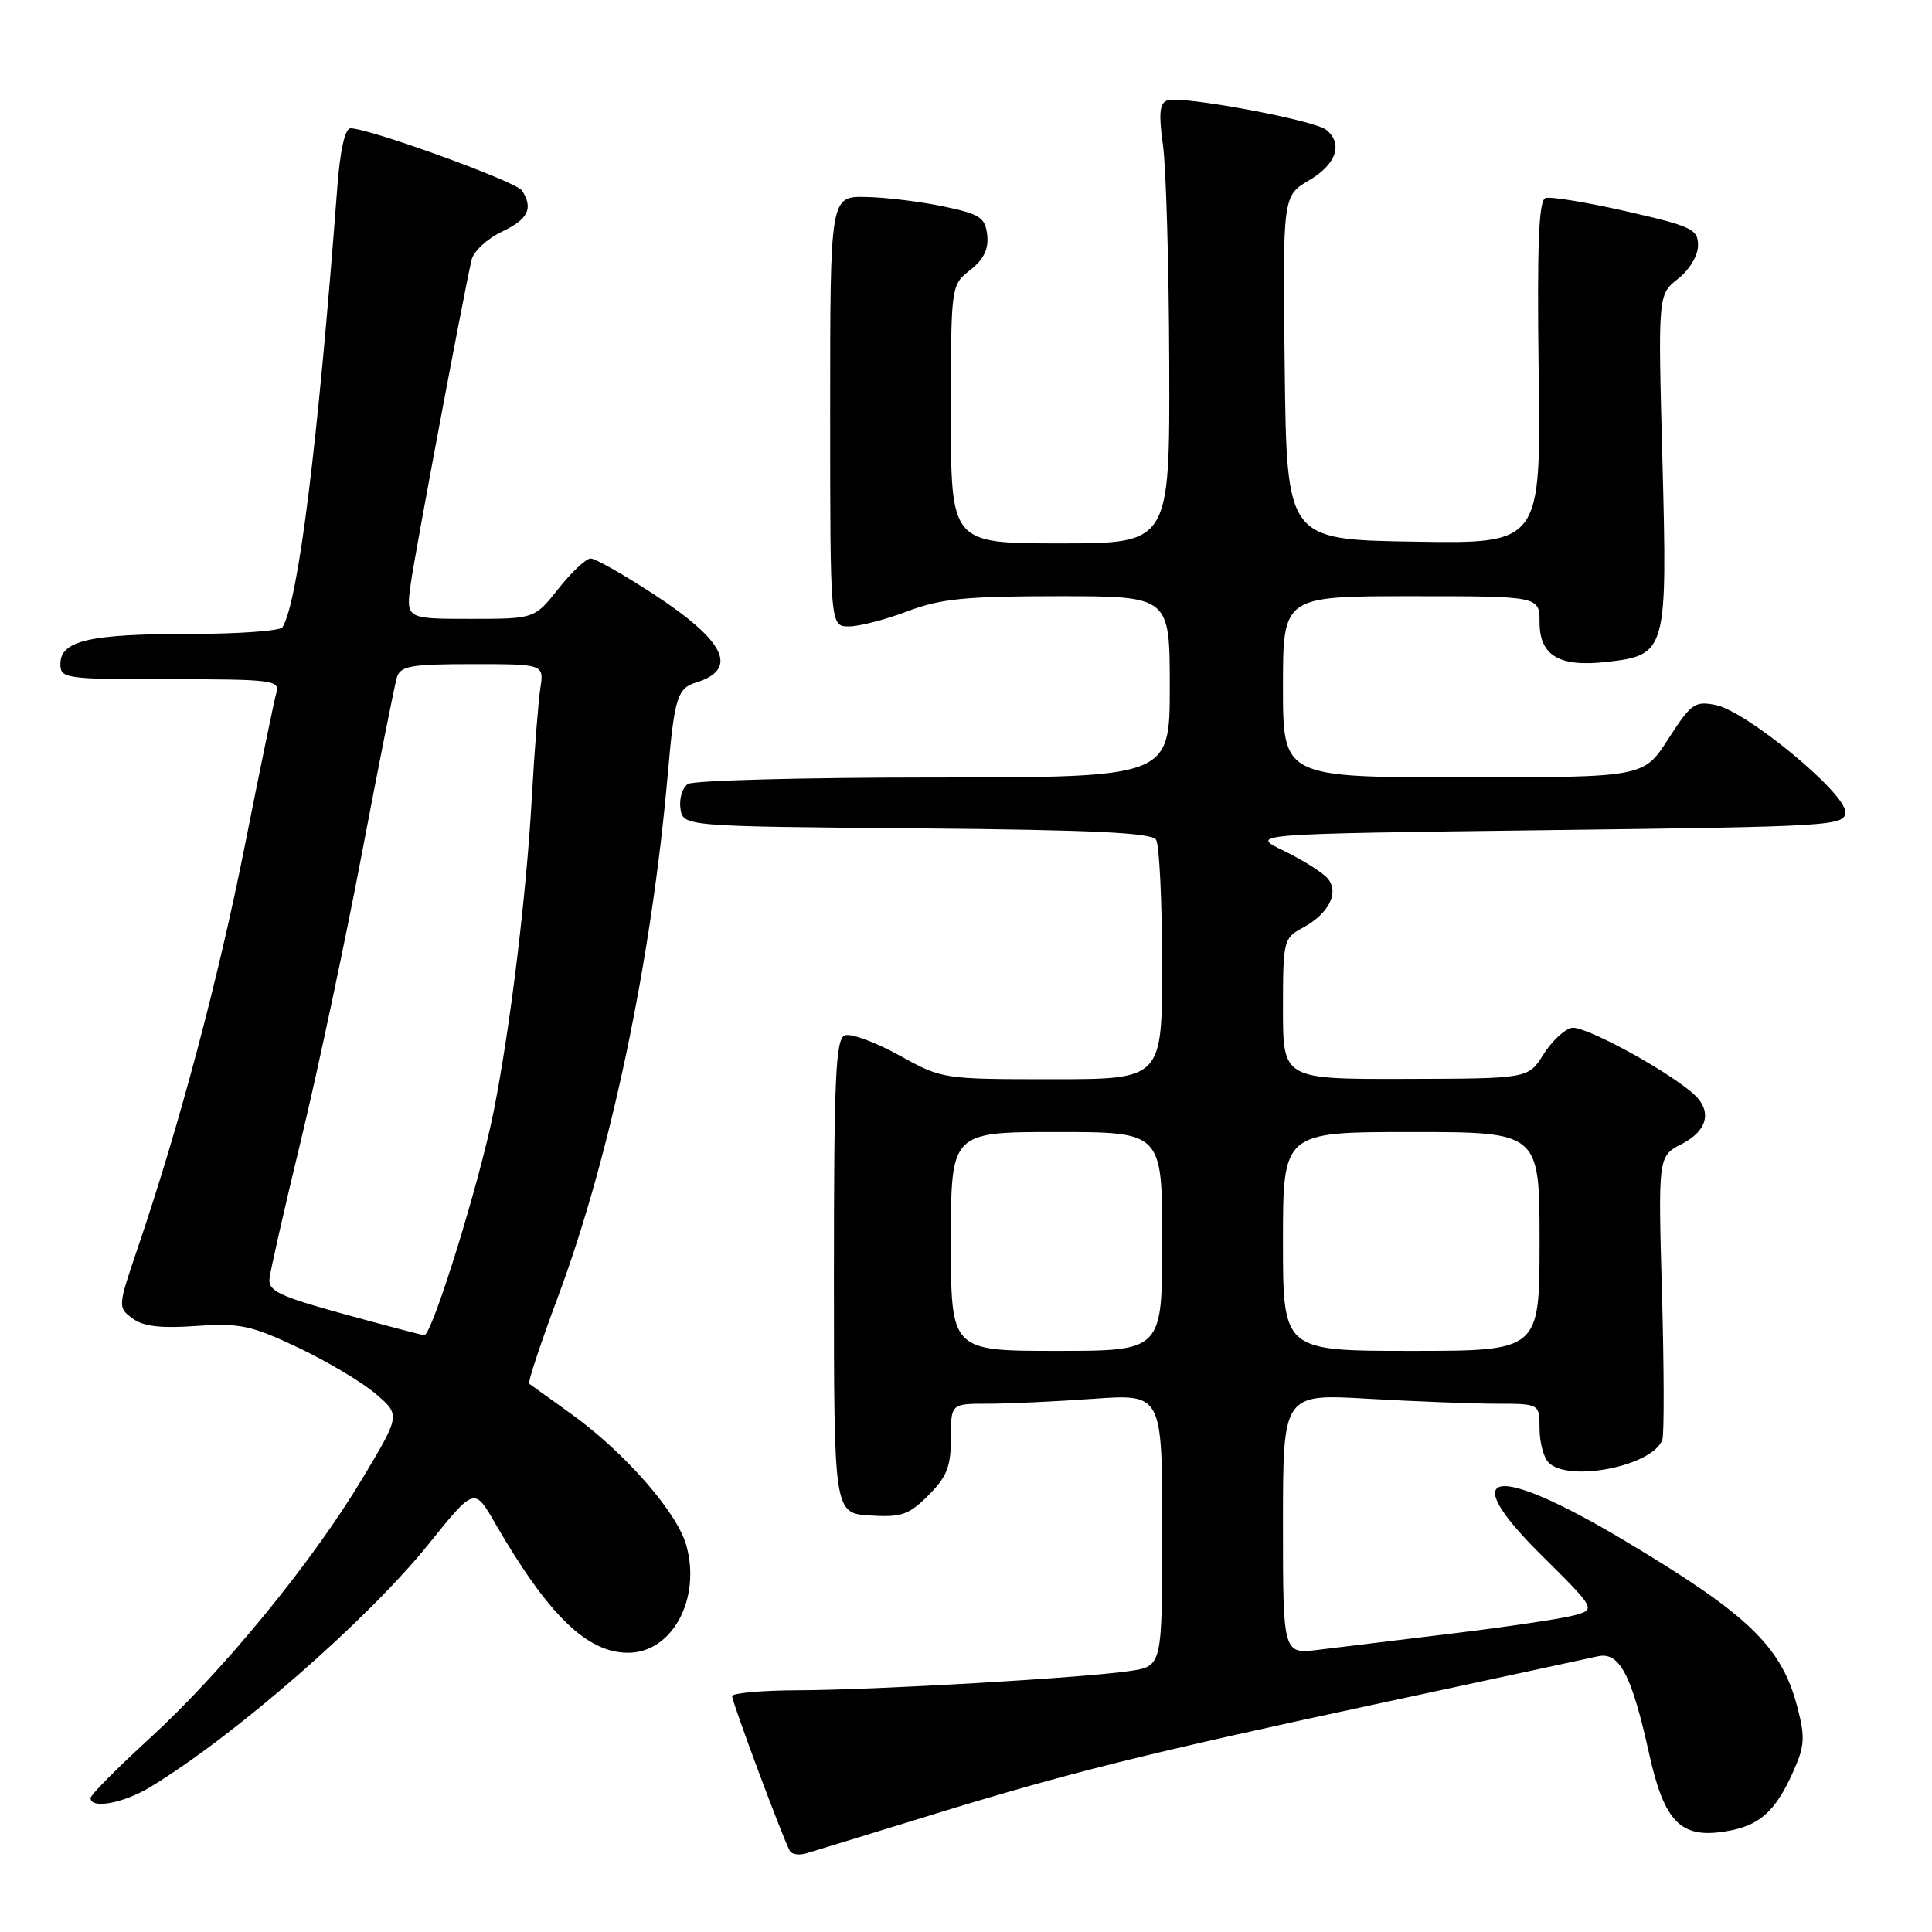 <?xml version="1.0" encoding="UTF-8" standalone="no"?>
<!DOCTYPE svg PUBLIC "-//W3C//DTD SVG 1.1//EN" "http://www.w3.org/Graphics/SVG/1.1/DTD/svg11.dtd" >
<svg xmlns="http://www.w3.org/2000/svg" xmlns:xlink="http://www.w3.org/1999/xlink" version="1.1" viewBox="0 0 256 256">
 <g >
 <path fill="currentColor"
d=" M 123.00 240.62 C 141.55 234.90 151.55 232.41 183.50 225.55 C 197.80 222.48 210.50 219.74 211.72 219.47 C 214.58 218.83 216.19 221.88 218.50 232.30 C 220.52 241.43 222.68 243.64 228.64 242.67 C 233.09 241.95 235.19 240.11 237.55 234.89 C 239.14 231.36 239.22 230.25 238.15 226.17 C 236.05 218.13 231.66 213.92 215.11 204.05 C 197.92 193.81 192.81 194.72 204.18 206.00 C 211.50 213.26 211.50 213.26 208.50 214.06 C 206.85 214.50 199.65 215.57 192.50 216.44 C 185.35 217.31 177.36 218.28 174.75 218.60 C 170.00 219.19 170.00 219.19 170.00 201.94 C 170.00 184.69 170.00 184.69 181.25 185.34 C 187.44 185.70 195.09 185.99 198.25 186.00 C 204.00 186.00 204.00 186.00 204.00 189.30 C 204.00 191.12 204.54 193.14 205.20 193.80 C 207.88 196.48 219.03 194.24 220.27 190.77 C 220.52 190.07 220.50 181.33 220.22 171.35 C 219.71 153.20 219.71 153.20 222.85 151.58 C 226.37 149.76 226.92 147.09 224.25 144.81 C 220.45 141.56 209.90 135.87 208.26 136.19 C 207.31 136.37 205.62 137.96 204.51 139.72 C 202.50 142.92 202.50 142.92 186.25 142.96 C 170.00 143.00 170.00 143.00 170.00 133.67 C 170.00 124.66 170.09 124.29 172.58 122.96 C 176.05 121.10 177.49 118.30 175.94 116.42 C 175.28 115.63 172.66 113.97 170.12 112.74 C 165.50 110.50 165.50 110.50 205.00 110.00 C 243.26 109.52 244.50 109.44 244.50 107.56 C 244.50 105.03 231.40 94.23 227.35 93.42 C 224.57 92.86 224.07 93.22 221.06 97.91 C 217.79 103.00 217.79 103.00 193.90 103.00 C 170.00 103.00 170.00 103.00 170.00 91.00 C 170.00 79.00 170.00 79.00 187.00 79.00 C 204.00 79.00 204.00 79.00 204.00 82.46 C 204.00 86.87 206.61 88.42 212.86 87.71 C 220.84 86.81 220.95 86.39 220.28 60.99 C 219.69 39.03 219.69 39.03 222.35 36.94 C 223.87 35.74 225.00 33.86 225.00 32.51 C 225.00 30.37 224.18 29.98 215.50 28.00 C 210.27 26.81 205.45 26.02 204.79 26.24 C 203.89 26.54 203.66 32.32 203.88 49.34 C 204.18 72.05 204.18 72.05 187.34 71.77 C 170.50 71.50 170.50 71.50 170.23 48.73 C 169.96 25.95 169.96 25.95 173.48 23.88 C 177.07 21.76 177.99 19.06 175.75 17.21 C 174.17 15.91 156.44 12.62 154.66 13.30 C 153.65 13.69 153.52 15.09 154.09 19.15 C 154.51 22.09 154.89 35.19 154.93 48.25 C 155.00 72.00 155.00 72.00 140.50 72.00 C 126.00 72.00 126.00 72.00 126.00 54.89 C 126.00 37.79 126.00 37.79 128.56 35.78 C 130.36 34.36 131.02 33.00 130.81 31.13 C 130.54 28.81 129.84 28.36 125.00 27.35 C 121.97 26.71 117.36 26.15 114.75 26.10 C 110.00 26.00 110.00 26.00 110.00 54.50 C 110.00 83.00 110.00 83.00 112.49 83.00 C 113.86 83.00 117.35 82.10 120.24 81.00 C 124.64 79.33 127.92 79.00 140.25 79.00 C 155.00 79.00 155.00 79.00 155.00 91.00 C 155.00 103.00 155.00 103.00 123.75 103.02 C 106.56 103.02 91.90 103.41 91.16 103.88 C 90.43 104.34 89.98 105.80 90.16 107.11 C 90.50 109.50 90.50 109.50 121.45 109.76 C 144.68 109.96 152.60 110.34 153.18 111.26 C 153.62 111.94 153.98 119.36 153.98 127.75 C 154.00 143.00 154.00 143.00 139.43 143.00 C 124.93 143.00 124.83 142.99 119.12 139.82 C 115.96 138.07 112.73 136.89 111.94 137.19 C 110.73 137.66 110.50 142.74 110.50 169.12 C 110.50 200.50 110.50 200.50 115.27 200.81 C 119.44 201.07 120.42 200.74 123.02 198.13 C 125.46 195.70 126.00 194.32 126.00 190.58 C 126.00 186.00 126.00 186.00 130.85 186.00 C 133.51 186.00 139.81 185.71 144.85 185.35 C 154.00 184.70 154.00 184.70 154.00 202.74 C 154.00 220.77 154.00 220.77 149.75 221.41 C 143.57 222.33 115.94 223.94 105.75 223.97 C 100.94 223.99 97.00 224.34 97.01 224.75 C 97.02 225.60 103.89 244.01 104.67 245.27 C 104.94 245.72 105.92 245.86 106.83 245.58 C 107.75 245.31 115.03 243.07 123.00 240.62 Z  M 19.88 236.81 C 31.09 230.03 48.69 214.67 56.80 204.59 C 62.85 197.07 62.85 197.07 65.57 201.78 C 72.61 213.97 77.76 219.00 83.23 219.00 C 89.05 219.00 92.91 211.89 90.95 204.80 C 89.74 200.40 82.79 192.46 75.70 187.36 C 72.84 185.31 70.33 183.50 70.12 183.35 C 69.91 183.19 71.63 178.01 73.94 171.82 C 80.89 153.18 86.32 127.32 88.49 102.50 C 89.37 92.42 89.75 91.21 92.25 90.43 C 97.91 88.67 96.12 84.95 86.64 78.75 C 82.64 76.14 78.87 74.00 78.27 74.00 C 77.66 74.00 75.74 75.80 74.00 78.00 C 70.83 82.00 70.83 82.00 62.30 82.00 C 53.77 82.00 53.77 82.00 54.44 77.25 C 55.04 73.04 61.29 39.74 62.48 34.45 C 62.73 33.32 64.53 31.64 66.47 30.72 C 69.99 29.04 70.69 27.63 69.17 25.25 C 68.43 24.07 48.95 17.00 46.45 17.00 C 45.72 17.00 45.07 19.87 44.70 24.75 C 42.13 58.80 39.52 79.73 37.43 83.11 C 37.13 83.60 31.54 84.00 25.01 84.00 C 11.83 84.00 8.00 84.90 8.00 87.98 C 8.00 89.92 8.61 90.00 22.57 90.00 C 35.97 90.00 37.09 90.14 36.63 91.75 C 36.35 92.71 34.48 101.78 32.47 111.91 C 28.94 129.70 23.80 149.03 18.25 165.36 C 15.61 173.12 15.60 173.24 17.54 174.69 C 18.97 175.76 21.27 176.03 26.00 175.70 C 31.80 175.30 33.26 175.61 39.50 178.56 C 43.35 180.39 47.98 183.14 49.78 184.69 C 53.06 187.50 53.06 187.50 48.03 195.89 C 41.41 206.96 29.55 221.45 19.83 230.34 C 15.53 234.28 12.00 237.84 12.00 238.25 C 12.00 239.74 16.35 238.95 19.88 236.81 Z  M 126.00 164.50 C 126.00 150.00 126.00 150.00 140.00 150.00 C 154.00 150.00 154.00 150.00 154.00 164.50 C 154.00 179.00 154.00 179.00 140.00 179.00 C 126.00 179.00 126.00 179.00 126.00 164.50 Z  M 170.00 164.50 C 170.00 150.00 170.00 150.00 187.00 150.00 C 204.00 150.00 204.00 150.00 204.00 164.50 C 204.00 179.00 204.00 179.00 187.00 179.00 C 170.00 179.00 170.00 179.00 170.00 164.50 Z  M 45.50 174.10 C 37.03 171.77 35.53 171.06 35.71 169.43 C 35.82 168.37 37.70 160.07 39.90 151.00 C 42.09 141.93 45.72 124.83 47.97 113.00 C 50.21 101.17 52.30 90.71 52.59 89.75 C 53.06 88.24 54.46 88.00 62.61 88.00 C 72.09 88.00 72.09 88.00 71.59 91.25 C 71.32 93.04 70.82 99.45 70.48 105.50 C 69.77 118.49 67.59 136.37 65.39 147.37 C 63.51 156.79 57.22 177.03 56.21 176.92 C 55.82 176.88 51.00 175.61 45.50 174.10 Z "/>
</g>
</svg>